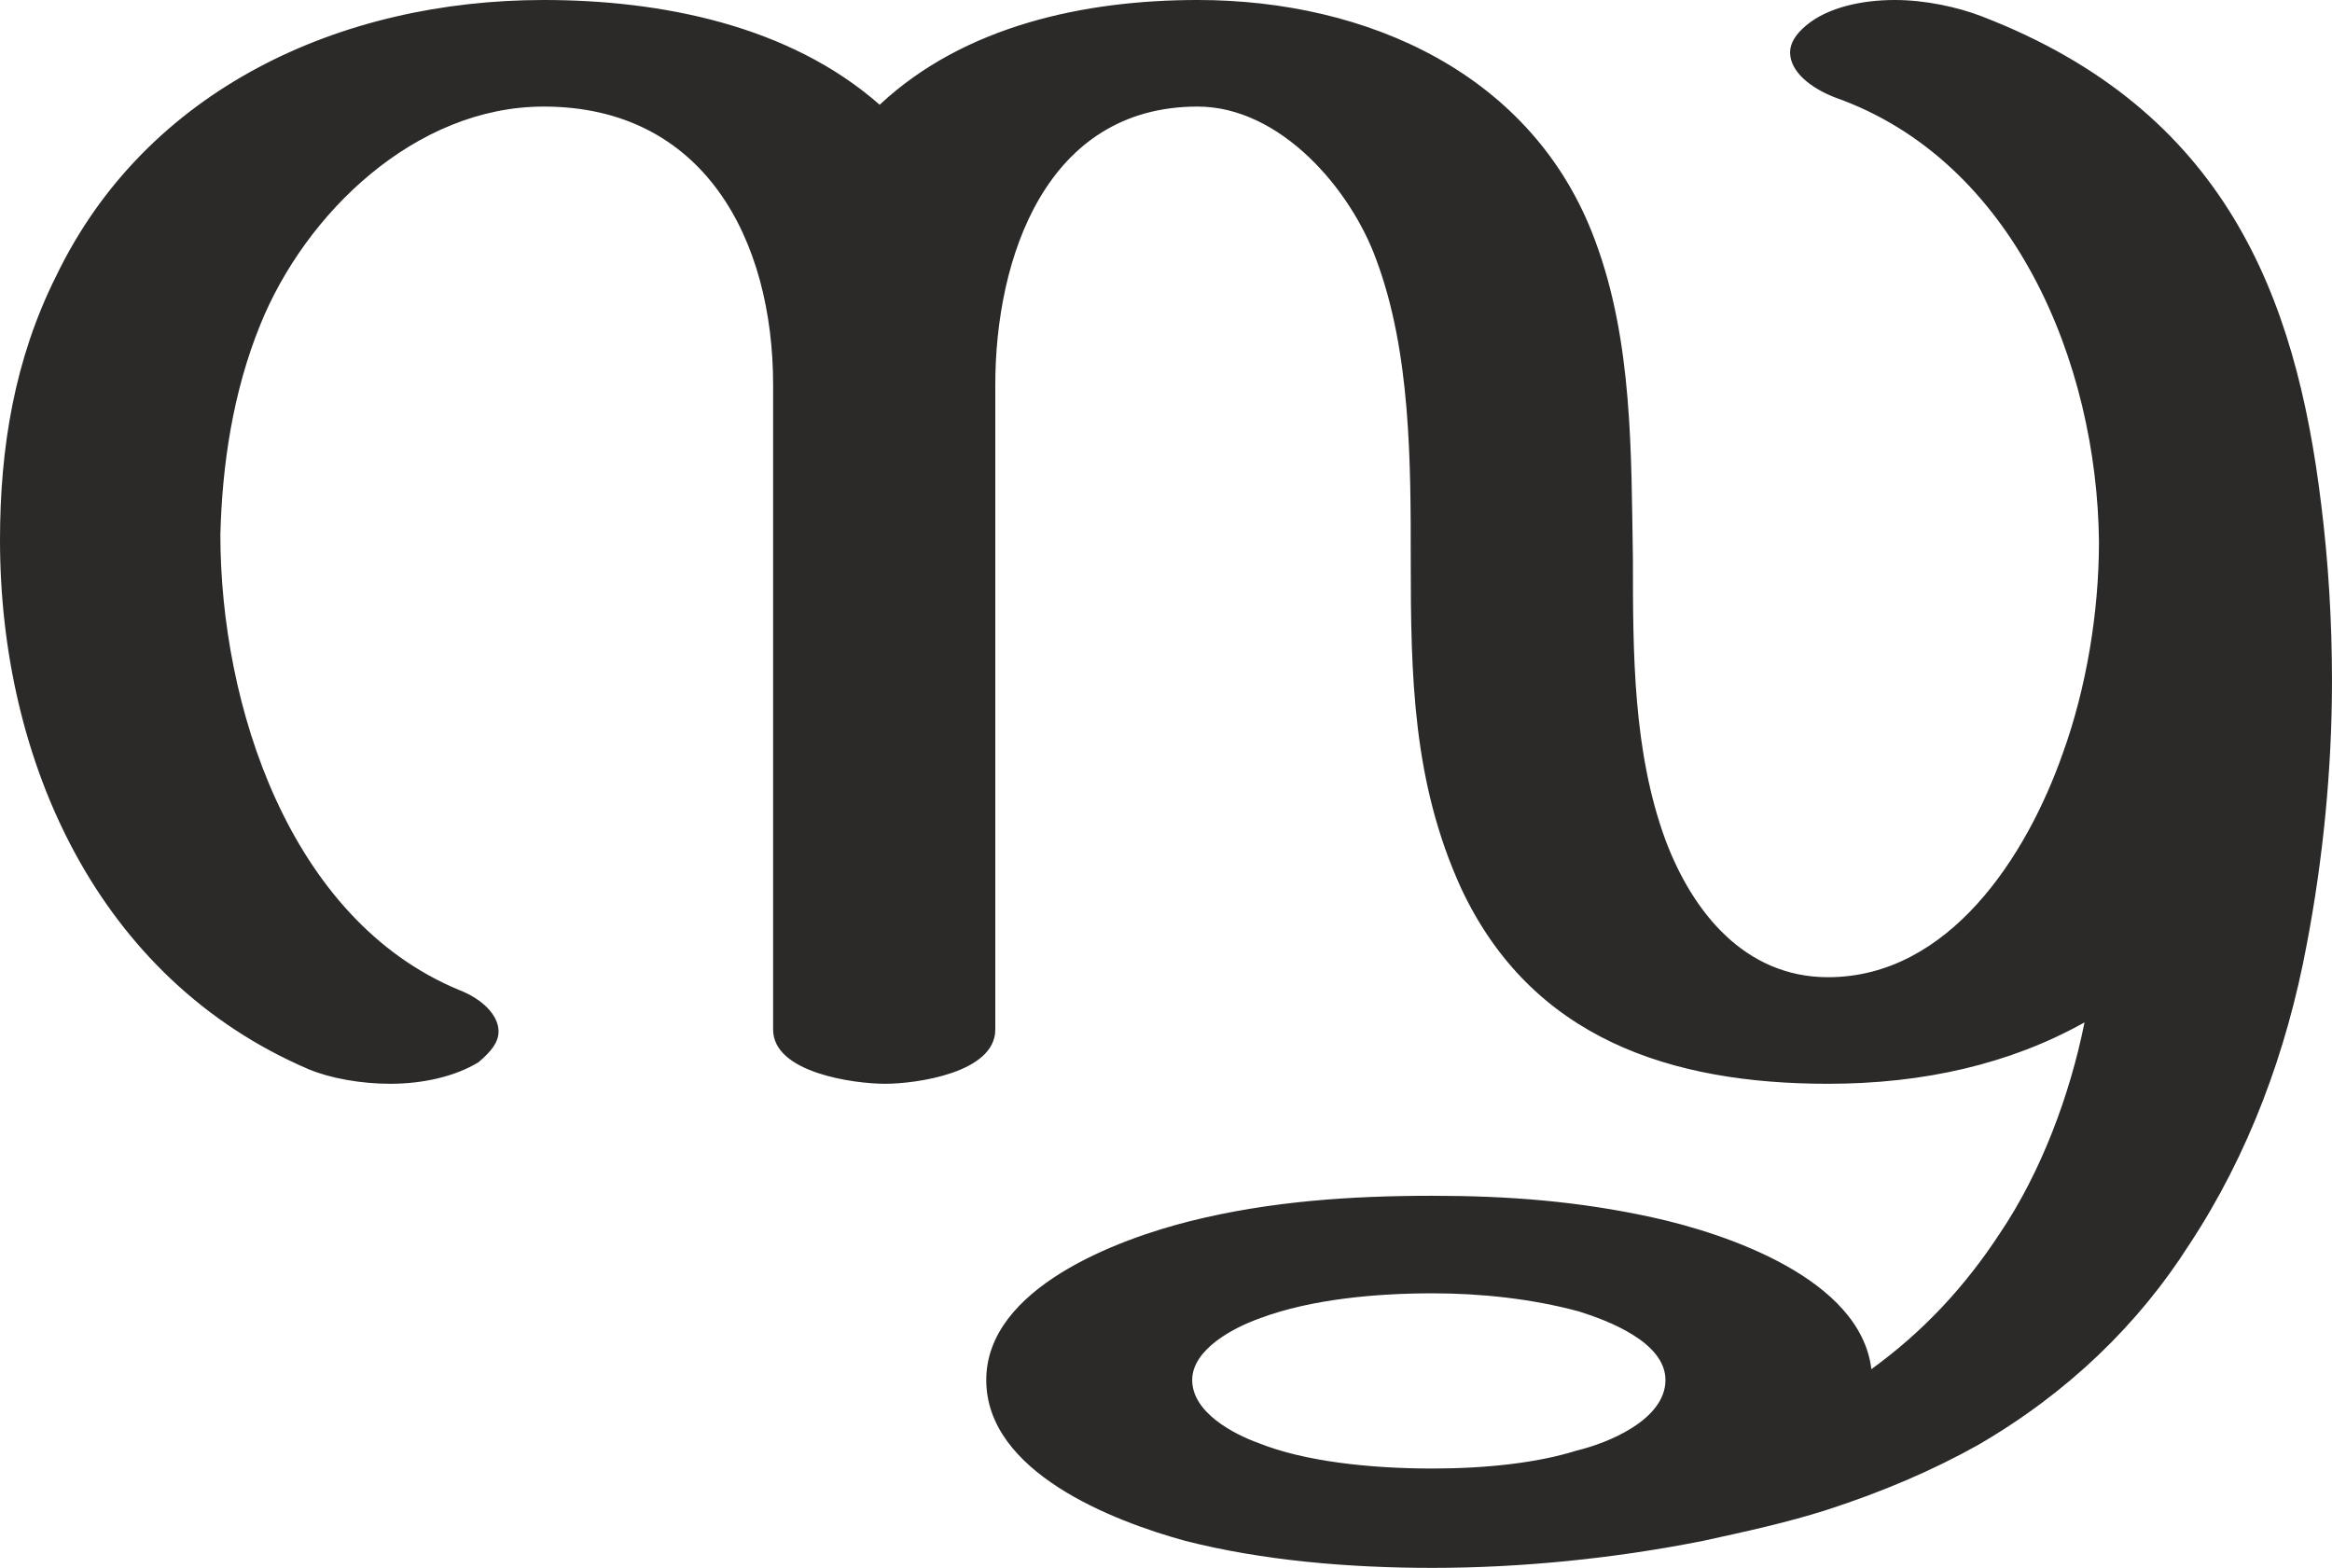 <?xml version="1.0" encoding="UTF-8"?>
<!DOCTYPE svg PUBLIC "-//W3C//DTD SVG 1.1//EN" "http://www.w3.org/Graphics/SVG/1.1/DTD/svg11.dtd">
<!-- Creator: CorelDRAW X8 -->
<svg xmlns="http://www.w3.org/2000/svg" xml:space="preserve" width="1291px" height="868px" version="1.1" style="shape-rendering:geometricPrecision; text-rendering:geometricPrecision; image-rendering:optimizeQuality; fill-rule:evenodd; clip-rule:evenodd"
viewBox="0 0 1291 868"
 xmlns:xlink="http://www.w3.org/1999/xlink">
 <defs>
  <style type="text/css">
   <![CDATA[
    .fil0 {fill:#2B2A29;fill-rule:nonzero}
   ]]>
  </style>
 </defs>
 <g id="Layer_x0020_1">
  <path class="fil0" d="M301 0c-112,0 -220,49 -270,153 -23,46 -31,95 -31,146 0,122 54,243 171,293 12,5 29,8 45,8 18,0 36,-4 49,-12 7,-6 11,-11 11,-17 0,-9 -9,-18 -22,-23 -94,-39 -132,-158 -132,-252 1,-39 7,-79 22,-116 25,-62 86,-121 157,-121 89,0 127,74 127,154l0 357c0,24 45,30 62,30 17,0 61,-6 61,-30l0 -357c0,-70 28,-154 112,-154 46,0 85,46 99,85 19,51 19,112 19,166 0,64 1,123 28,182 39,83 116,108 203,108 53,0 101,-11 142,-34 -8,40 -24,83 -47,117 -19,29 -42,54 -71,75 -6,-50 -80,-75 -121,-84 -41,-9 -80,-12 -122,-12 -45,0 -90,3 -134,14 -40,10 -113,37 -113,88 0,51 70,78 110,89 43,11 91,15 137,15 48,0 100,-5 150,-15 23,-5 46,-10 68,-17 31,-10 59,-22 84,-36 50,-29 89,-67 117,-111 33,-50 54,-107 65,-166 9,-47 14,-97 14,-146 0,-33 -2,-66 -6,-98 -14,-115 -53,-218 -188,-270 -13,-5 -31,-9 -48,-9 -18,0 -37,4 -49,14 -6,5 -9,10 -9,15 0,11 12,20 25,25 99,35 145,147 146,246 0,39 -7,81 -20,117 -20,57 -63,124 -130,124 -46,0 -75,-36 -90,-76 -18,-49 -18,-104 -18,-155 -1,-59 0,-121 -21,-177 -34,-92 -126,-133 -220,-133 -62,0 -129,14 -176,58 -50,-44 -121,-58 -186,-58zm492 813c-35,0 -71,-4 -96,-14 -14,-5 -37,-17 -37,-35 0,-17 23,-29 37,-34 29,-11 66,-14 96,-14 27,0 55,3 81,10 16,5 48,17 48,38 0,22 -32,35 -49,39 -22,7 -51,10 -80,10z"/>
 </g>
</svg>
